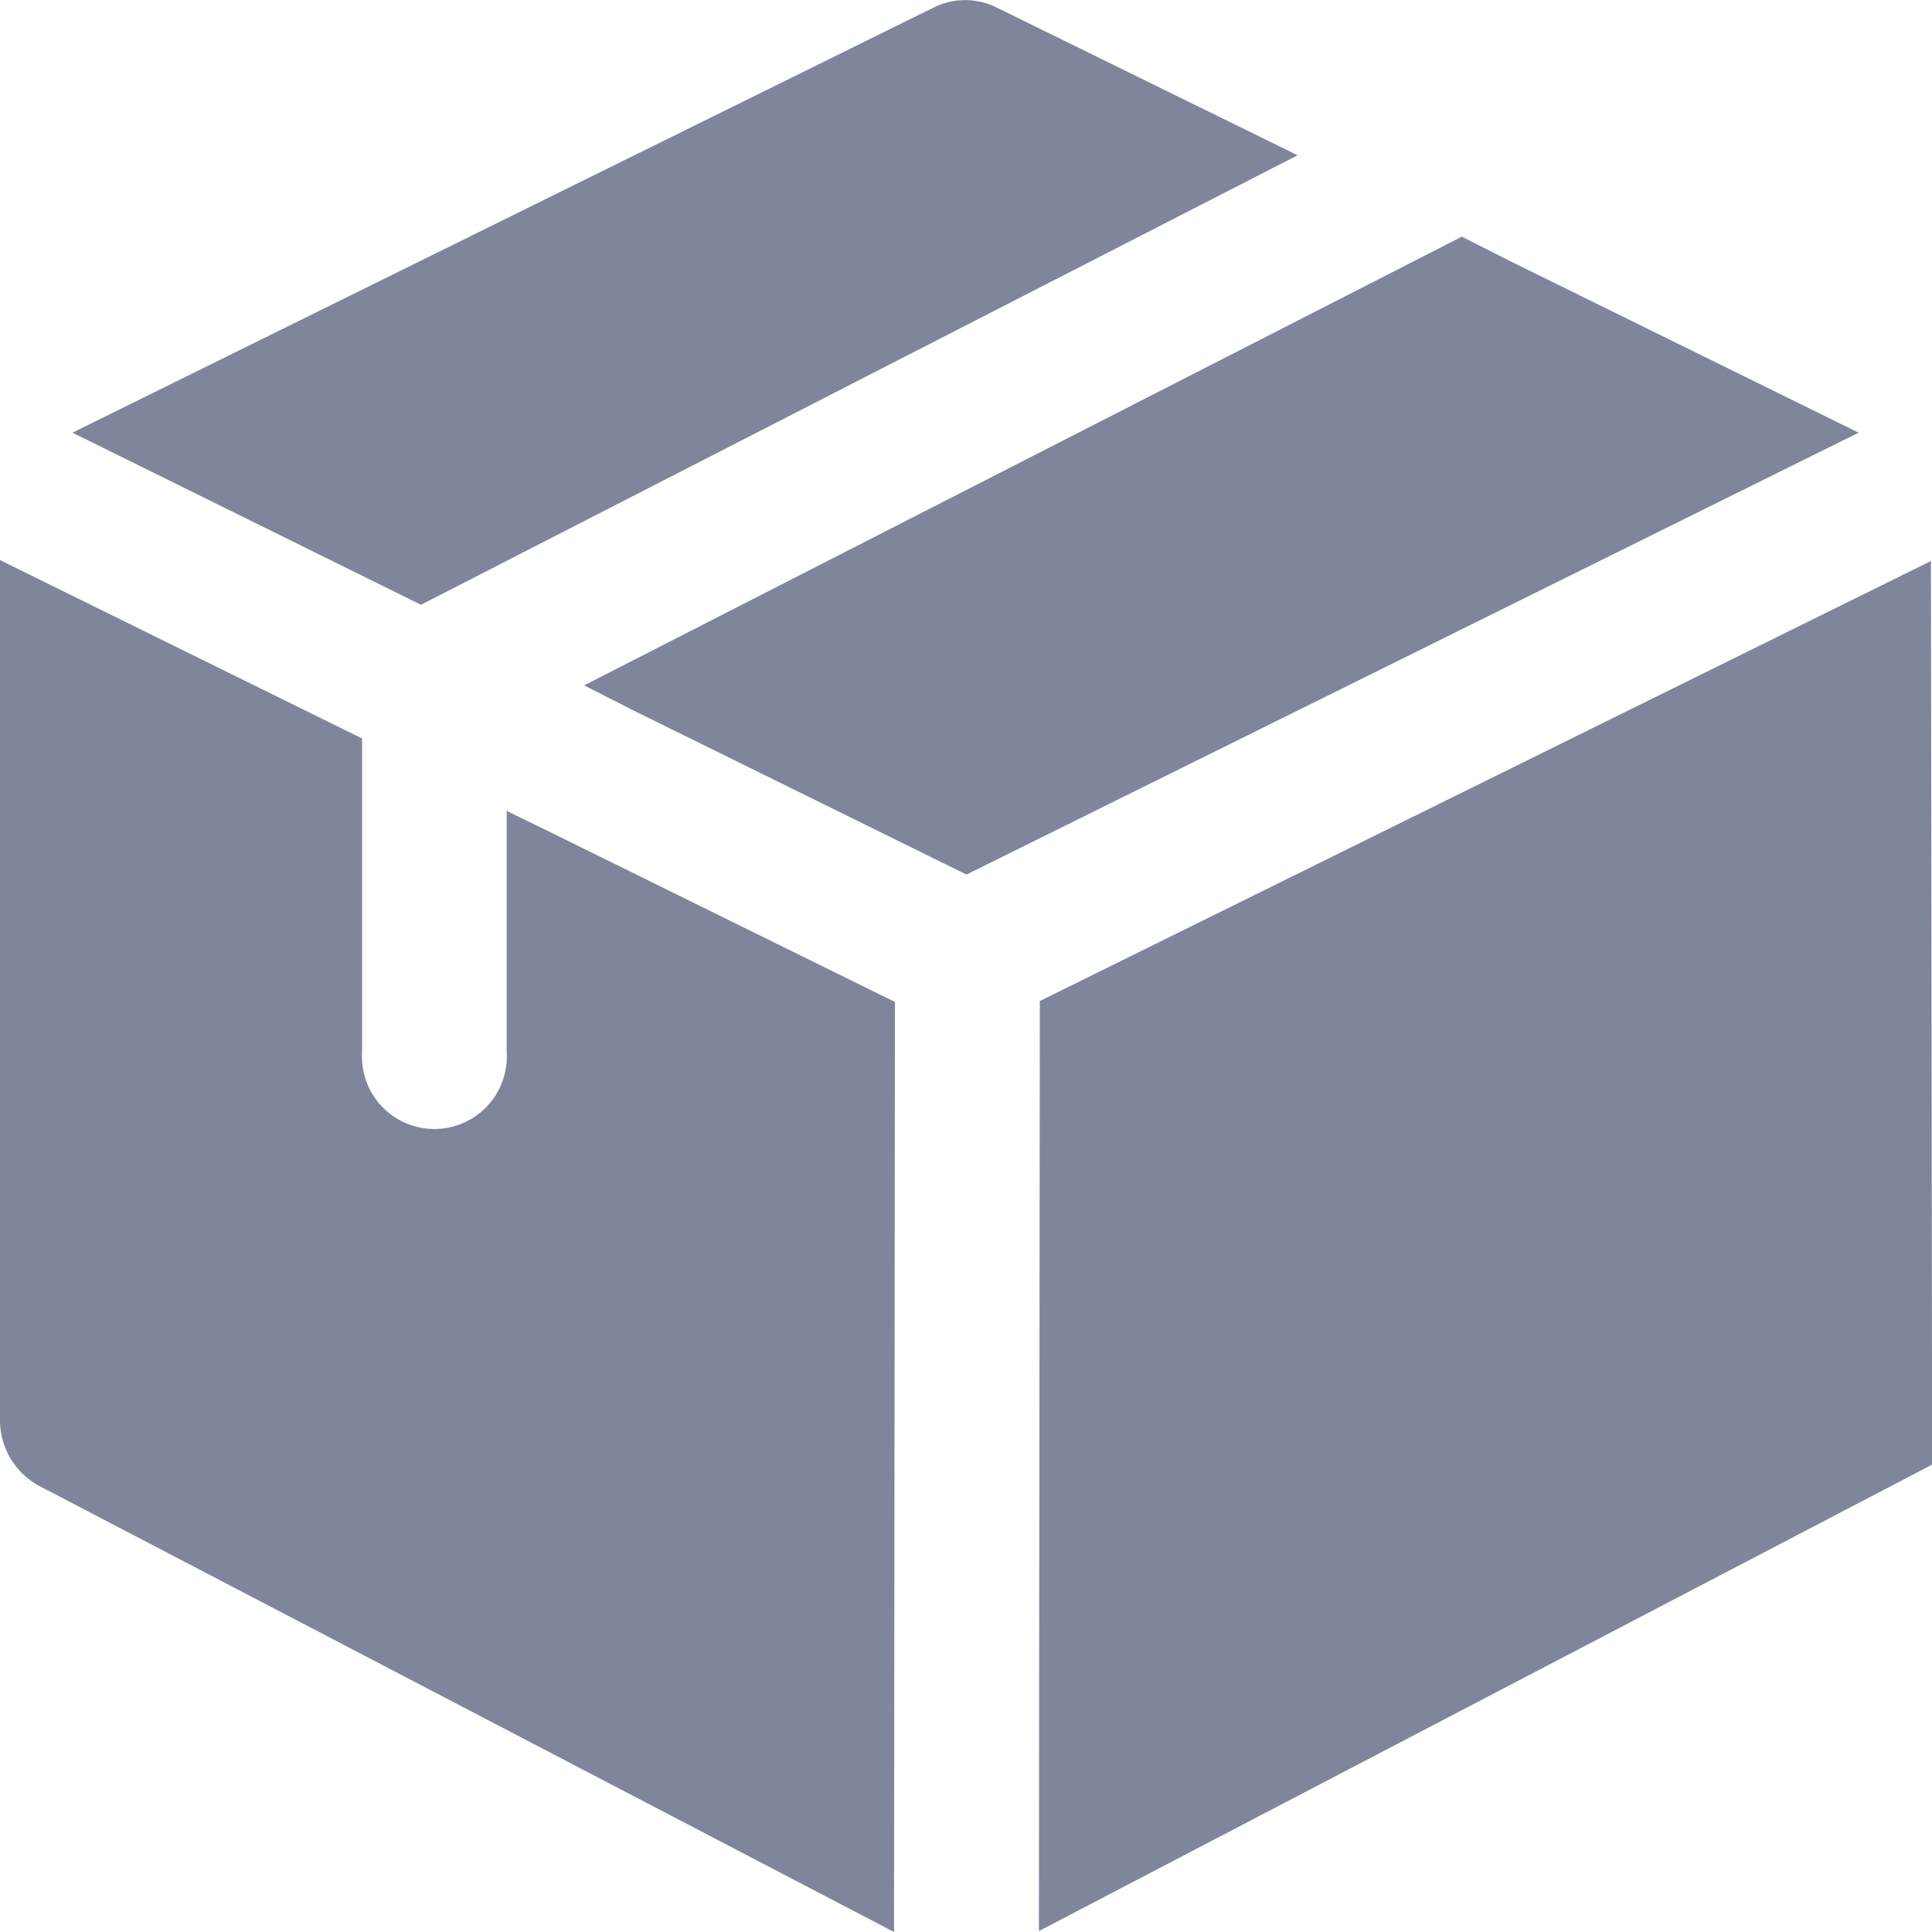 <svg xmlns="http://www.w3.org/2000/svg" width="14.695" height="14.694" viewBox="0 0 14.695 14.694">
  <g id="delivery-box_1_" data-name="delivery-box (1)" transform="translate(0 0)">
    <path id="Path_13308" data-name="Path 13308" d="M10.219,1.181,3.551,4.6.9,3.291,7.451.057a.537.537,0,0,1,.478,0Z" transform="translate(-0.349)" fill="#7f869b"/>
    <path id="Path_13309" data-name="Path 13309" d="M16.95,4.431,10.164,7.792,7.623,6.54l-.367-.187L13.932,2.94l.367.186Z" transform="translate(-2.813 -1.14)" fill="#7f869b"/>
    <path id="Path_13310" data-name="Path 13310" d="M6.807,10.318,6.8,17.392.3,14a.568.568,0,0,1-.3-.5V6.957L2.754,8.314V10.7a.551.551,0,1,0,1.1,0V8.865l.367.179Z" transform="translate(0 -2.697)" fill="#7f869b"/>
    <path id="Path_13311" data-name="Path 13311" d="M19.691,6.969l-6.778,3.347-.007,7.074L19.7,13.842Z" transform="translate(-5.004 -2.702)" fill="#7f869b"/>
  </g>
</svg>
